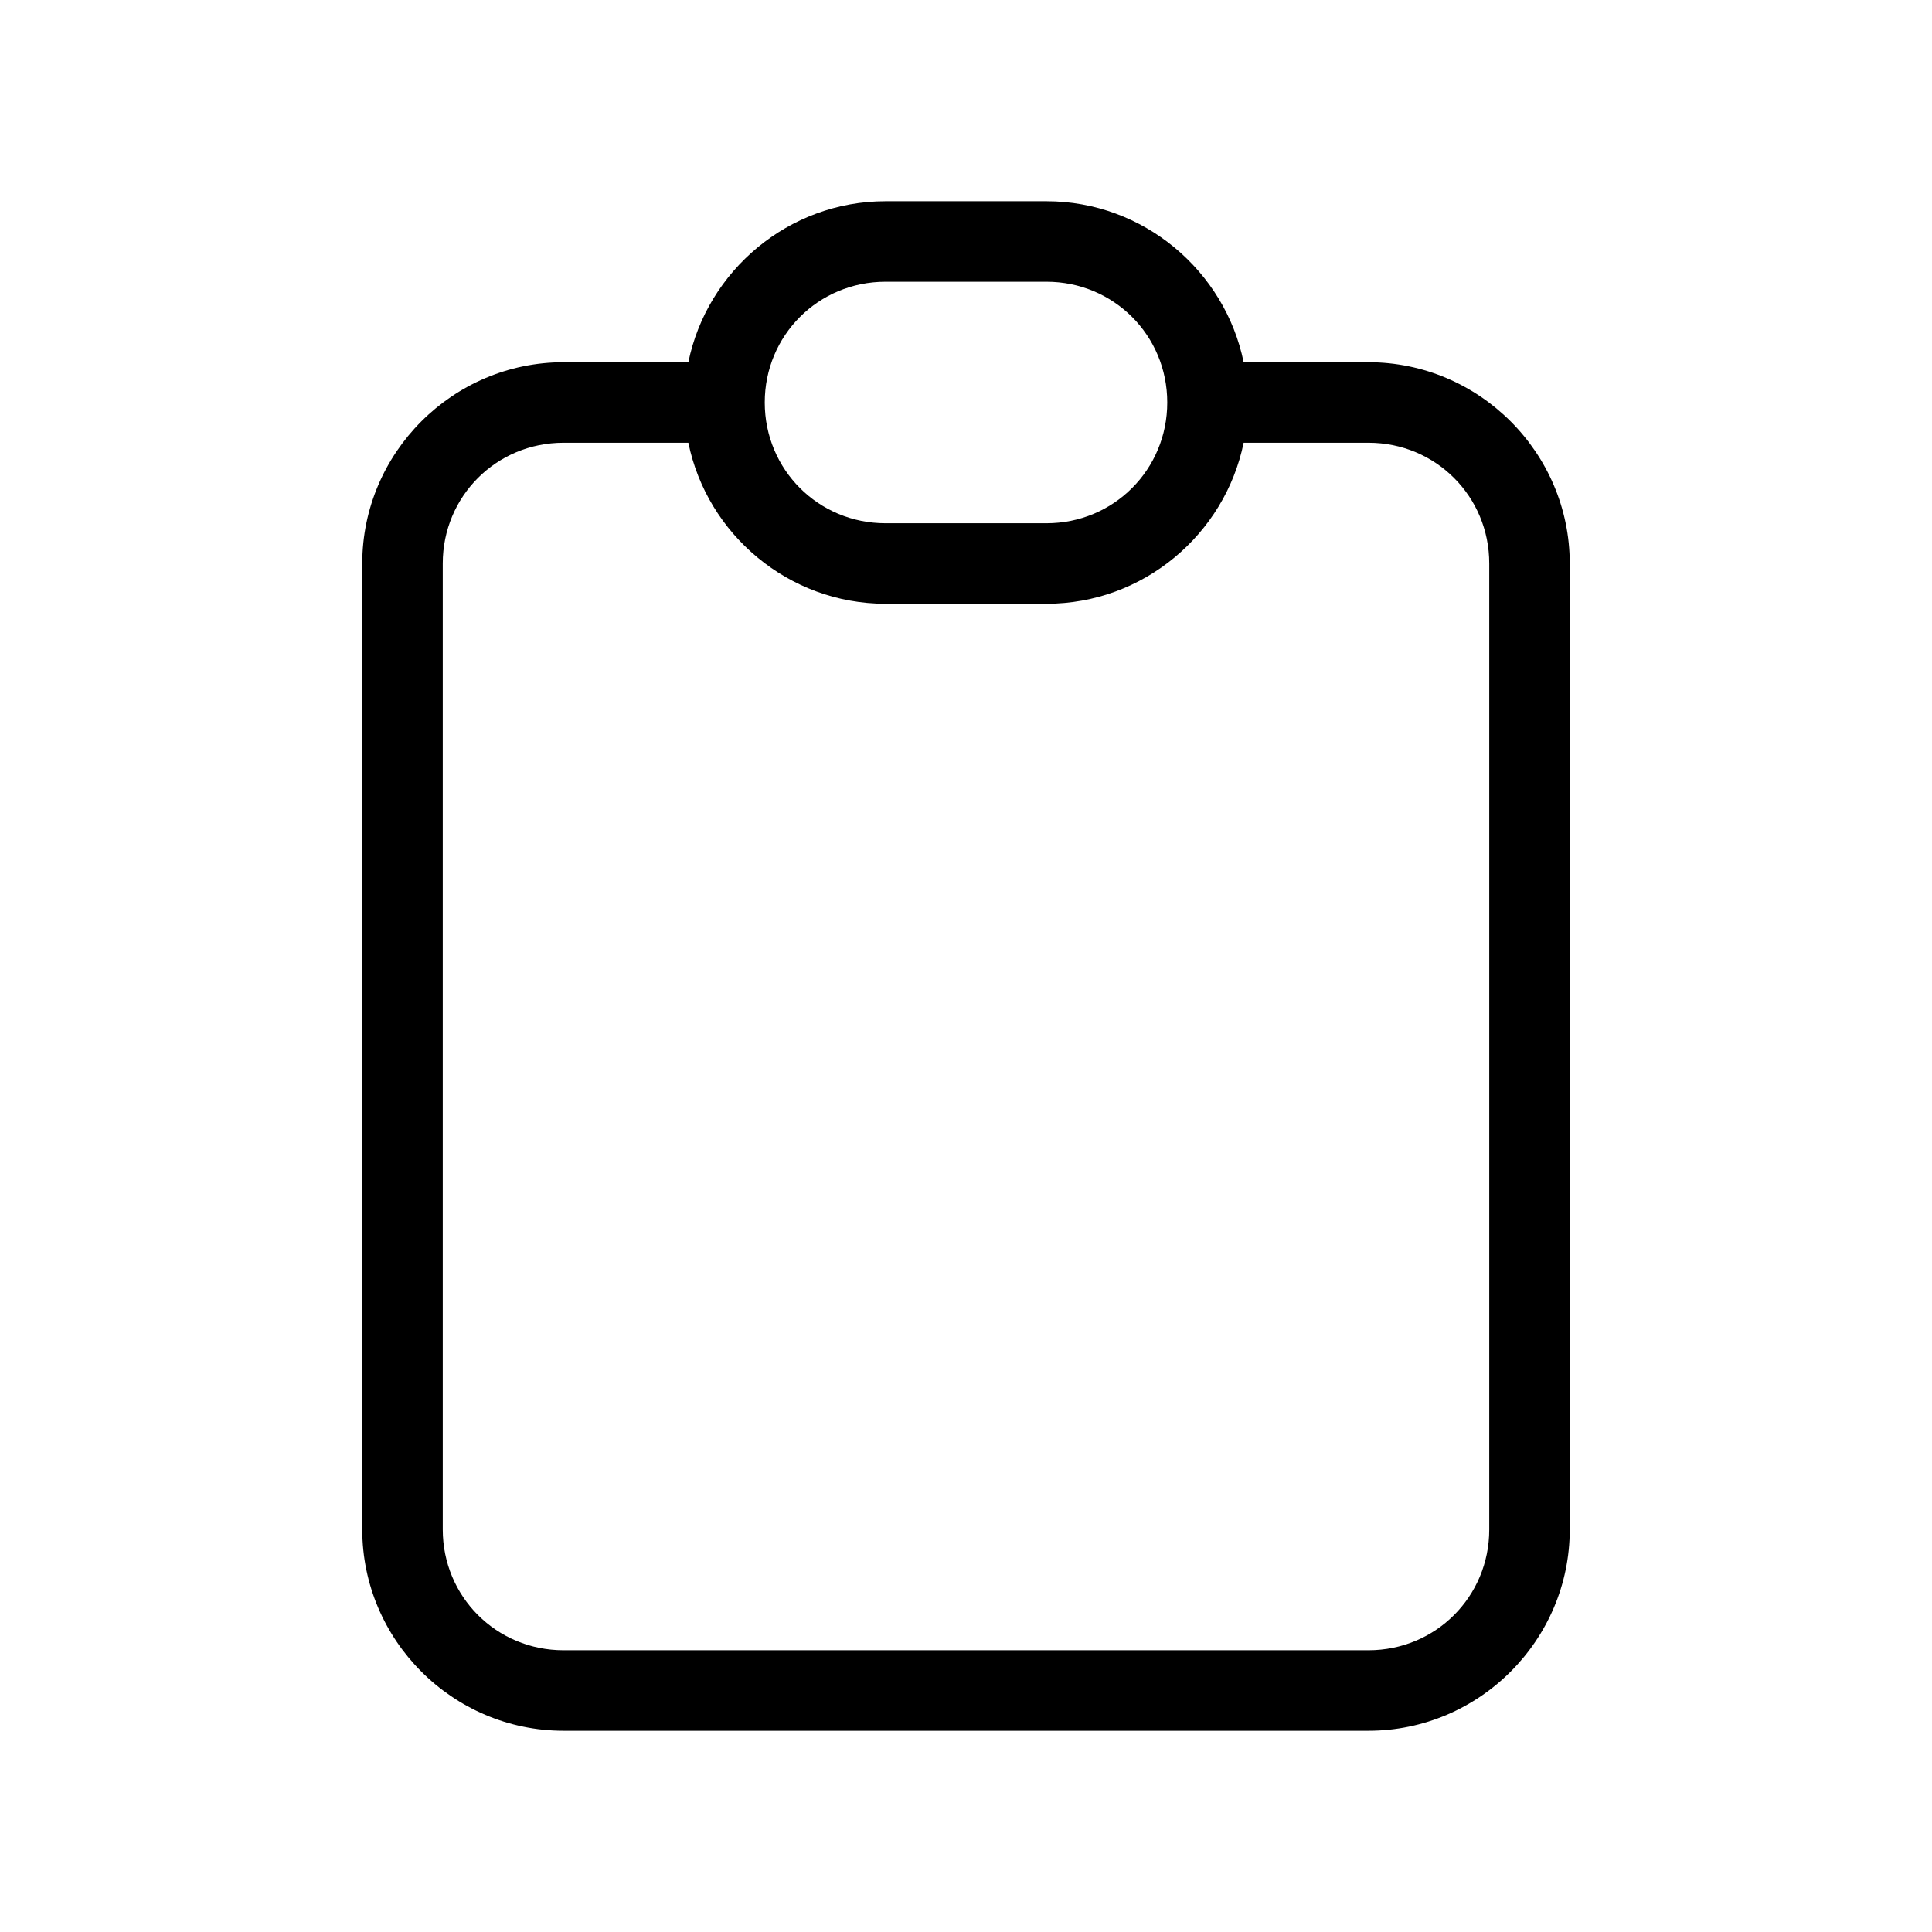 <?xml version="1.0" encoding="UTF-8" standalone="no"?>
<!DOCTYPE svg PUBLIC "-//W3C//DTD SVG 1.1//EN" "http://www.w3.org/Graphics/SVG/1.1/DTD/svg11.dtd">
<svg width="24px" height="24px" viewBox="0 0 24 24" version="1.1" xmlns="http://www.w3.org/2000/svg" xmlns:xlink="http://www.w3.org/1999/xlink" xml:space="preserve" xmlns:serif="http://www.serif.com/" style="fill-rule:evenodd;clip-rule:evenodd;stroke-linejoin:round;stroke-miterlimit:2;">
    <path id="path1" d="M15.449,4.5L17,4.5C18.375,4.5 19.5,5.625 19.5,7L19.5,19C19.5,20.375 18.375,21.5 17,21.5L7,21.5C5.625,21.5 4.5,20.375 4.5,19L4.5,7C4.5,5.625 5.625,4.5 7,4.5L8.551,4.5C8.784,3.363 9.796,2.5 11,2.5L13,2.5C14.204,2.5 15.216,3.363 15.449,4.5ZM8.551,5.5L7,5.5C6.166,5.5 5.5,6.166 5.5,7L5.5,19C5.5,19.834 6.166,20.5 7,20.5L17,20.5C17.834,20.5 18.5,19.834 18.5,19L18.5,7C18.5,6.166 17.834,5.5 17,5.5L15.449,5.5C15.216,6.637 14.204,7.5 13,7.5L11,7.5C9.796,7.5 8.784,6.637 8.551,5.5ZM14.5,5C14.5,4.166 13.834,3.5 13,3.5L11,3.5C10.166,3.5 9.5,4.166 9.5,5C9.5,5.834 10.166,6.5 11,6.5L13,6.5C13.834,6.5 14.5,5.834 14.5,5Z"/>
</svg>
